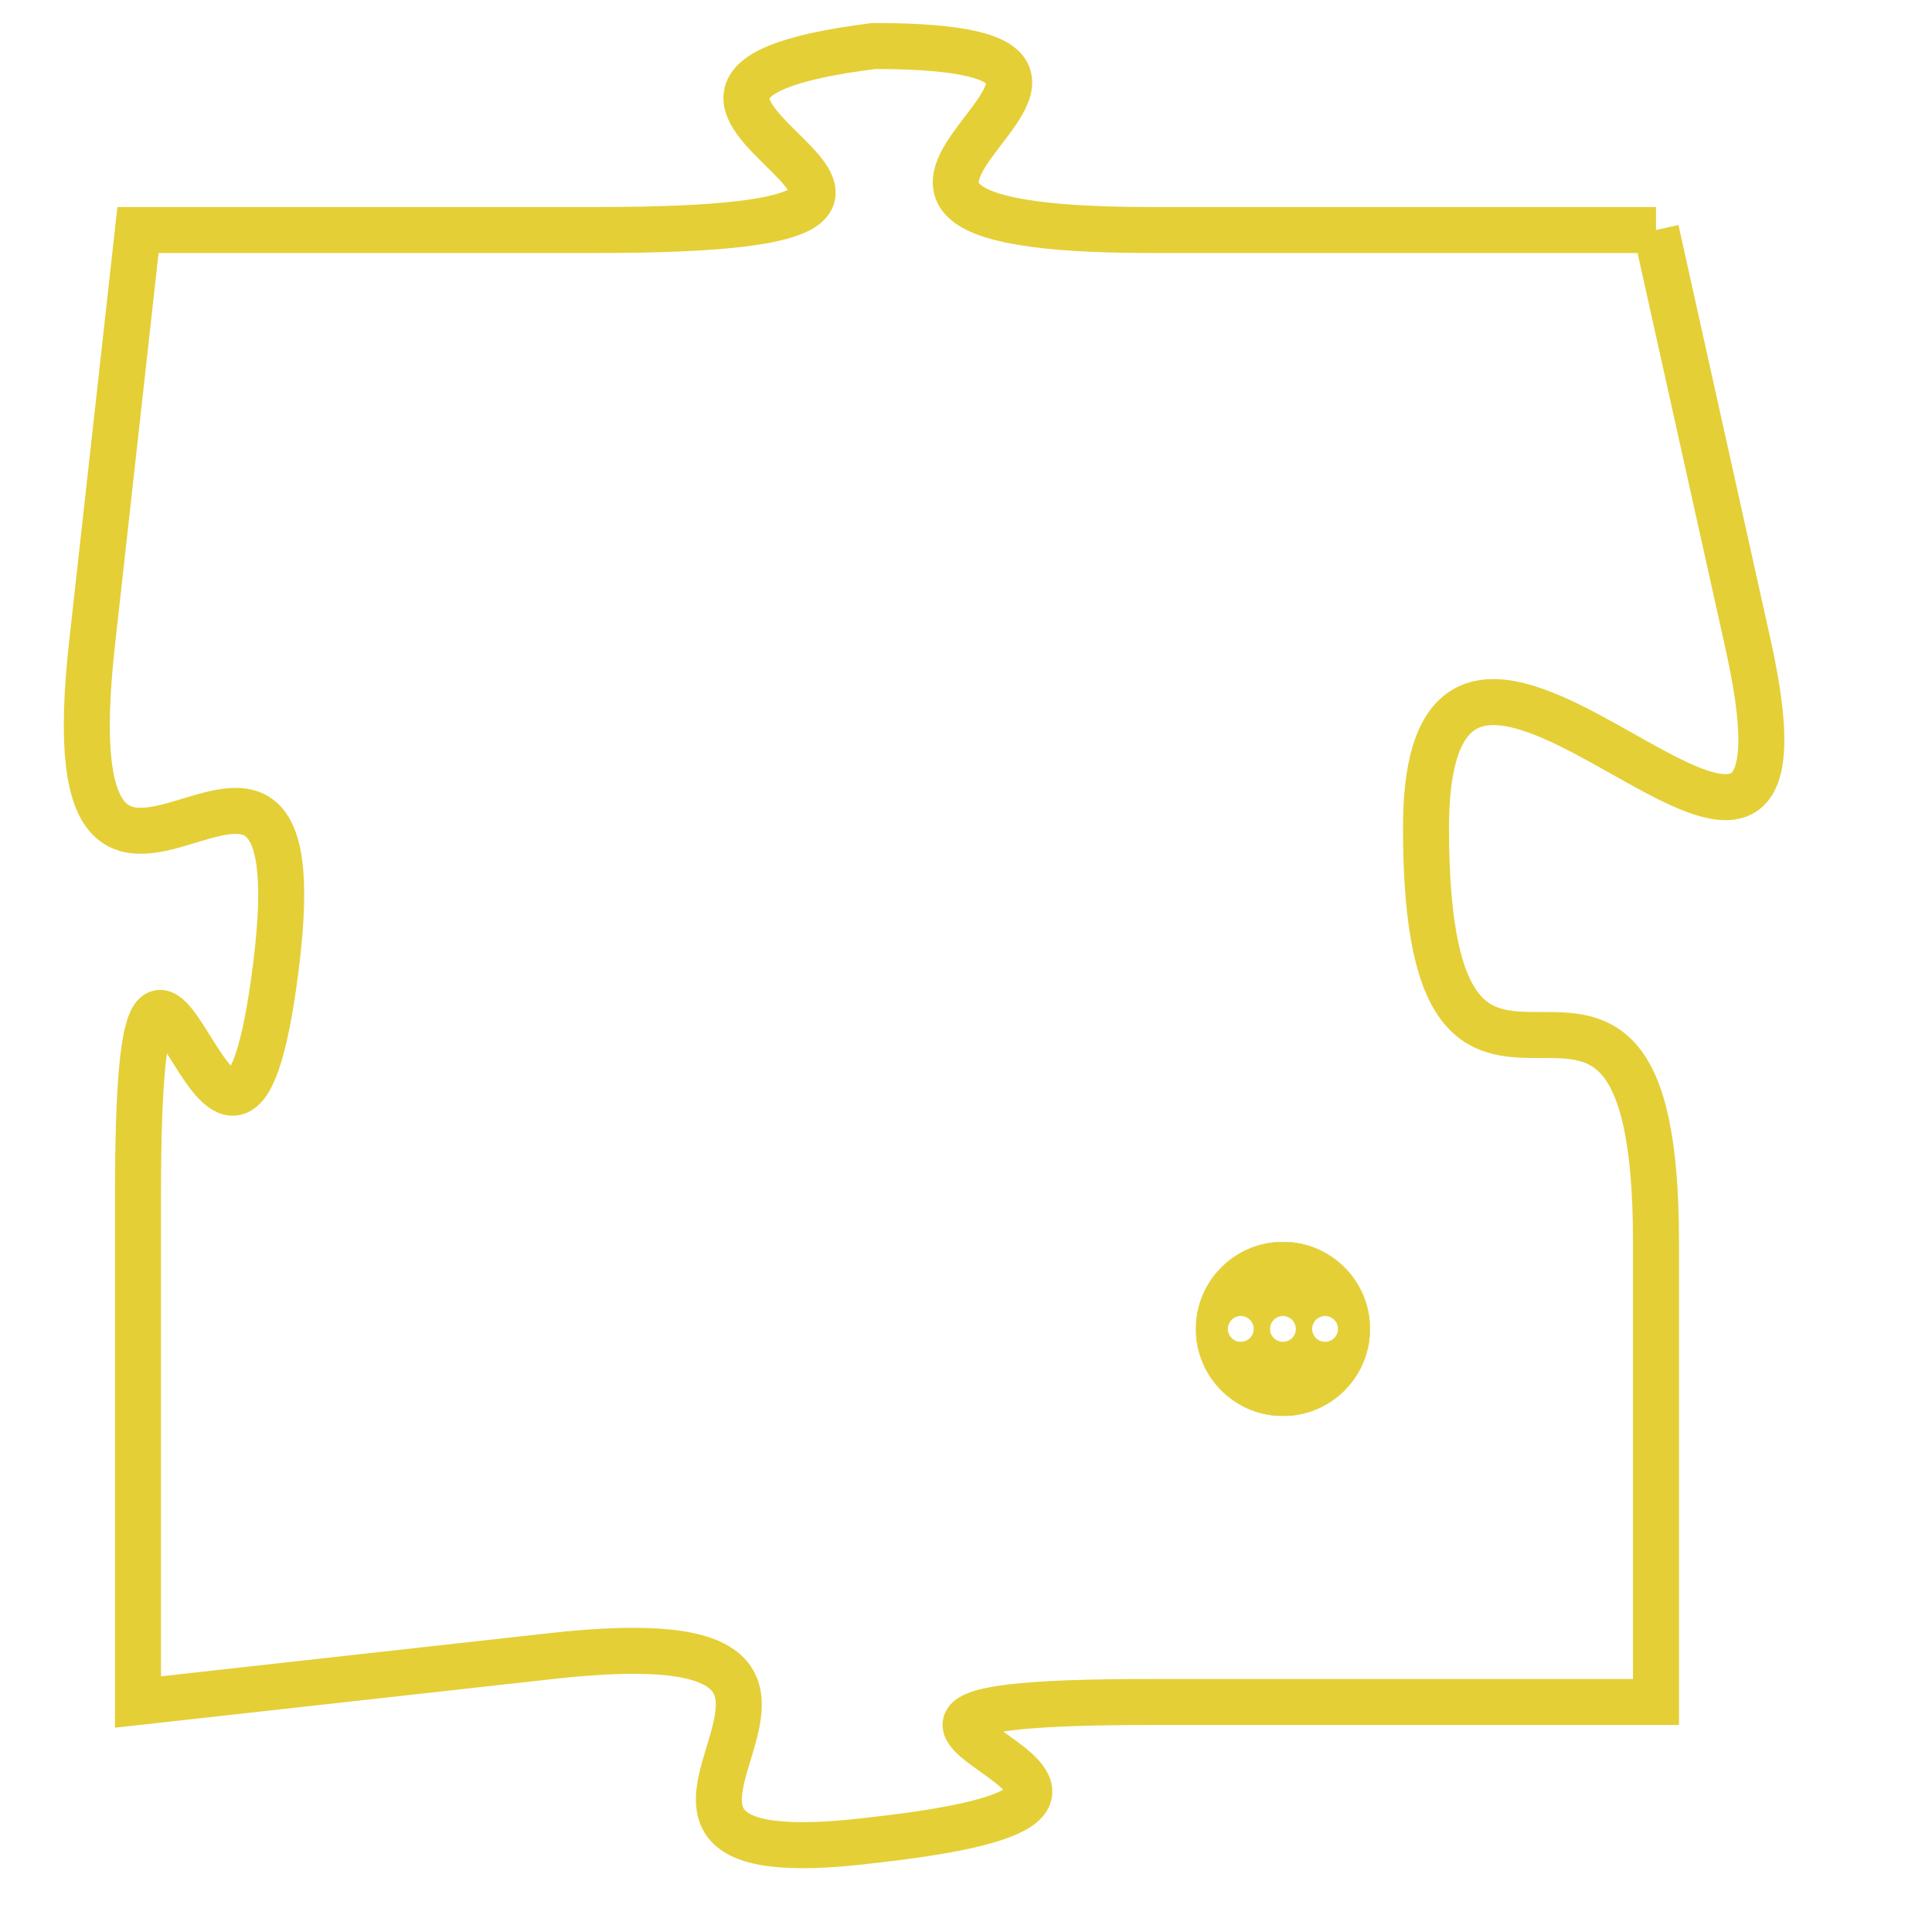 <svg version="1.1" xmlns="http://www.w3.org/2000/svg" xmlns:xlink="http://www.w3.org/1999/xlink" fill="transparent" x="0" y="0" width="350" height="350" preserveAspectRatio="xMinYMin slice"><style type="text/css">.links{fill:transparent;stroke: #E4CF37;}.links:hover{fill:#63D272; opacity:0.4;}</style><defs><g id="allt"><path id="t6854" d="M3135,1664 L3124,1664 C3114,1664 3126,1660 3118,1660 C3110,1661 3123,1664 3112,1664 L3102,1664 3102,1664 L3101,1673 C3100,1682 3106,1672 3105,1680 C3104,1688 3102,1675 3102,1685 L3102,1696 3102,1696 L3111,1695 C3120,1694 3110,1700 3118,1699 C3127,1698 3114,1696 3124,1696 L3135,1696 3135,1696 L3135,1686 C3135,1677 3130,1686 3130,1677 C3130,1669 3139,1682 3137,1673 L3135,1664"/></g><clipPath id="c" clipRule="evenodd" fill="transparent"><use href="#t6854"/></clipPath></defs><svg viewBox="3099 1659 41 42" preserveAspectRatio="xMinYMin meet"><svg width="4380" height="2430"><g><image crossorigin="anonymous" x="0" y="0" href="https://nftpuzzle.license-token.com/assets/completepuzzle.svg" width="100%" height="100%" /><g class="links"><use href="#t6854"/></g></g></svg><svg x="3125" y="1686" height="9%" width="9%" viewBox="0 0 330 330"><g><a xlink:href="https://nftpuzzle.license-token.com/" class="links"><title>See the most innovative NFT based token software licensing project</title><path fill="#E4CF37" id="more" d="M165,0C74.019,0,0,74.019,0,165s74.019,165,165,165s165-74.019,165-165S255.981,0,165,0z M85,190 c-13.785,0-25-11.215-25-25s11.215-25,25-25s25,11.215,25,25S98.785,190,85,190z M165,190c-13.785,0-25-11.215-25-25 s11.215-25,25-25s25,11.215,25,25S178.785,190,165,190z M245,190c-13.785,0-25-11.215-25-25s11.215-25,25-25 c13.785,0,25,11.215,25,25S258.785,190,245,190z"></path></a></g></svg></svg></svg>